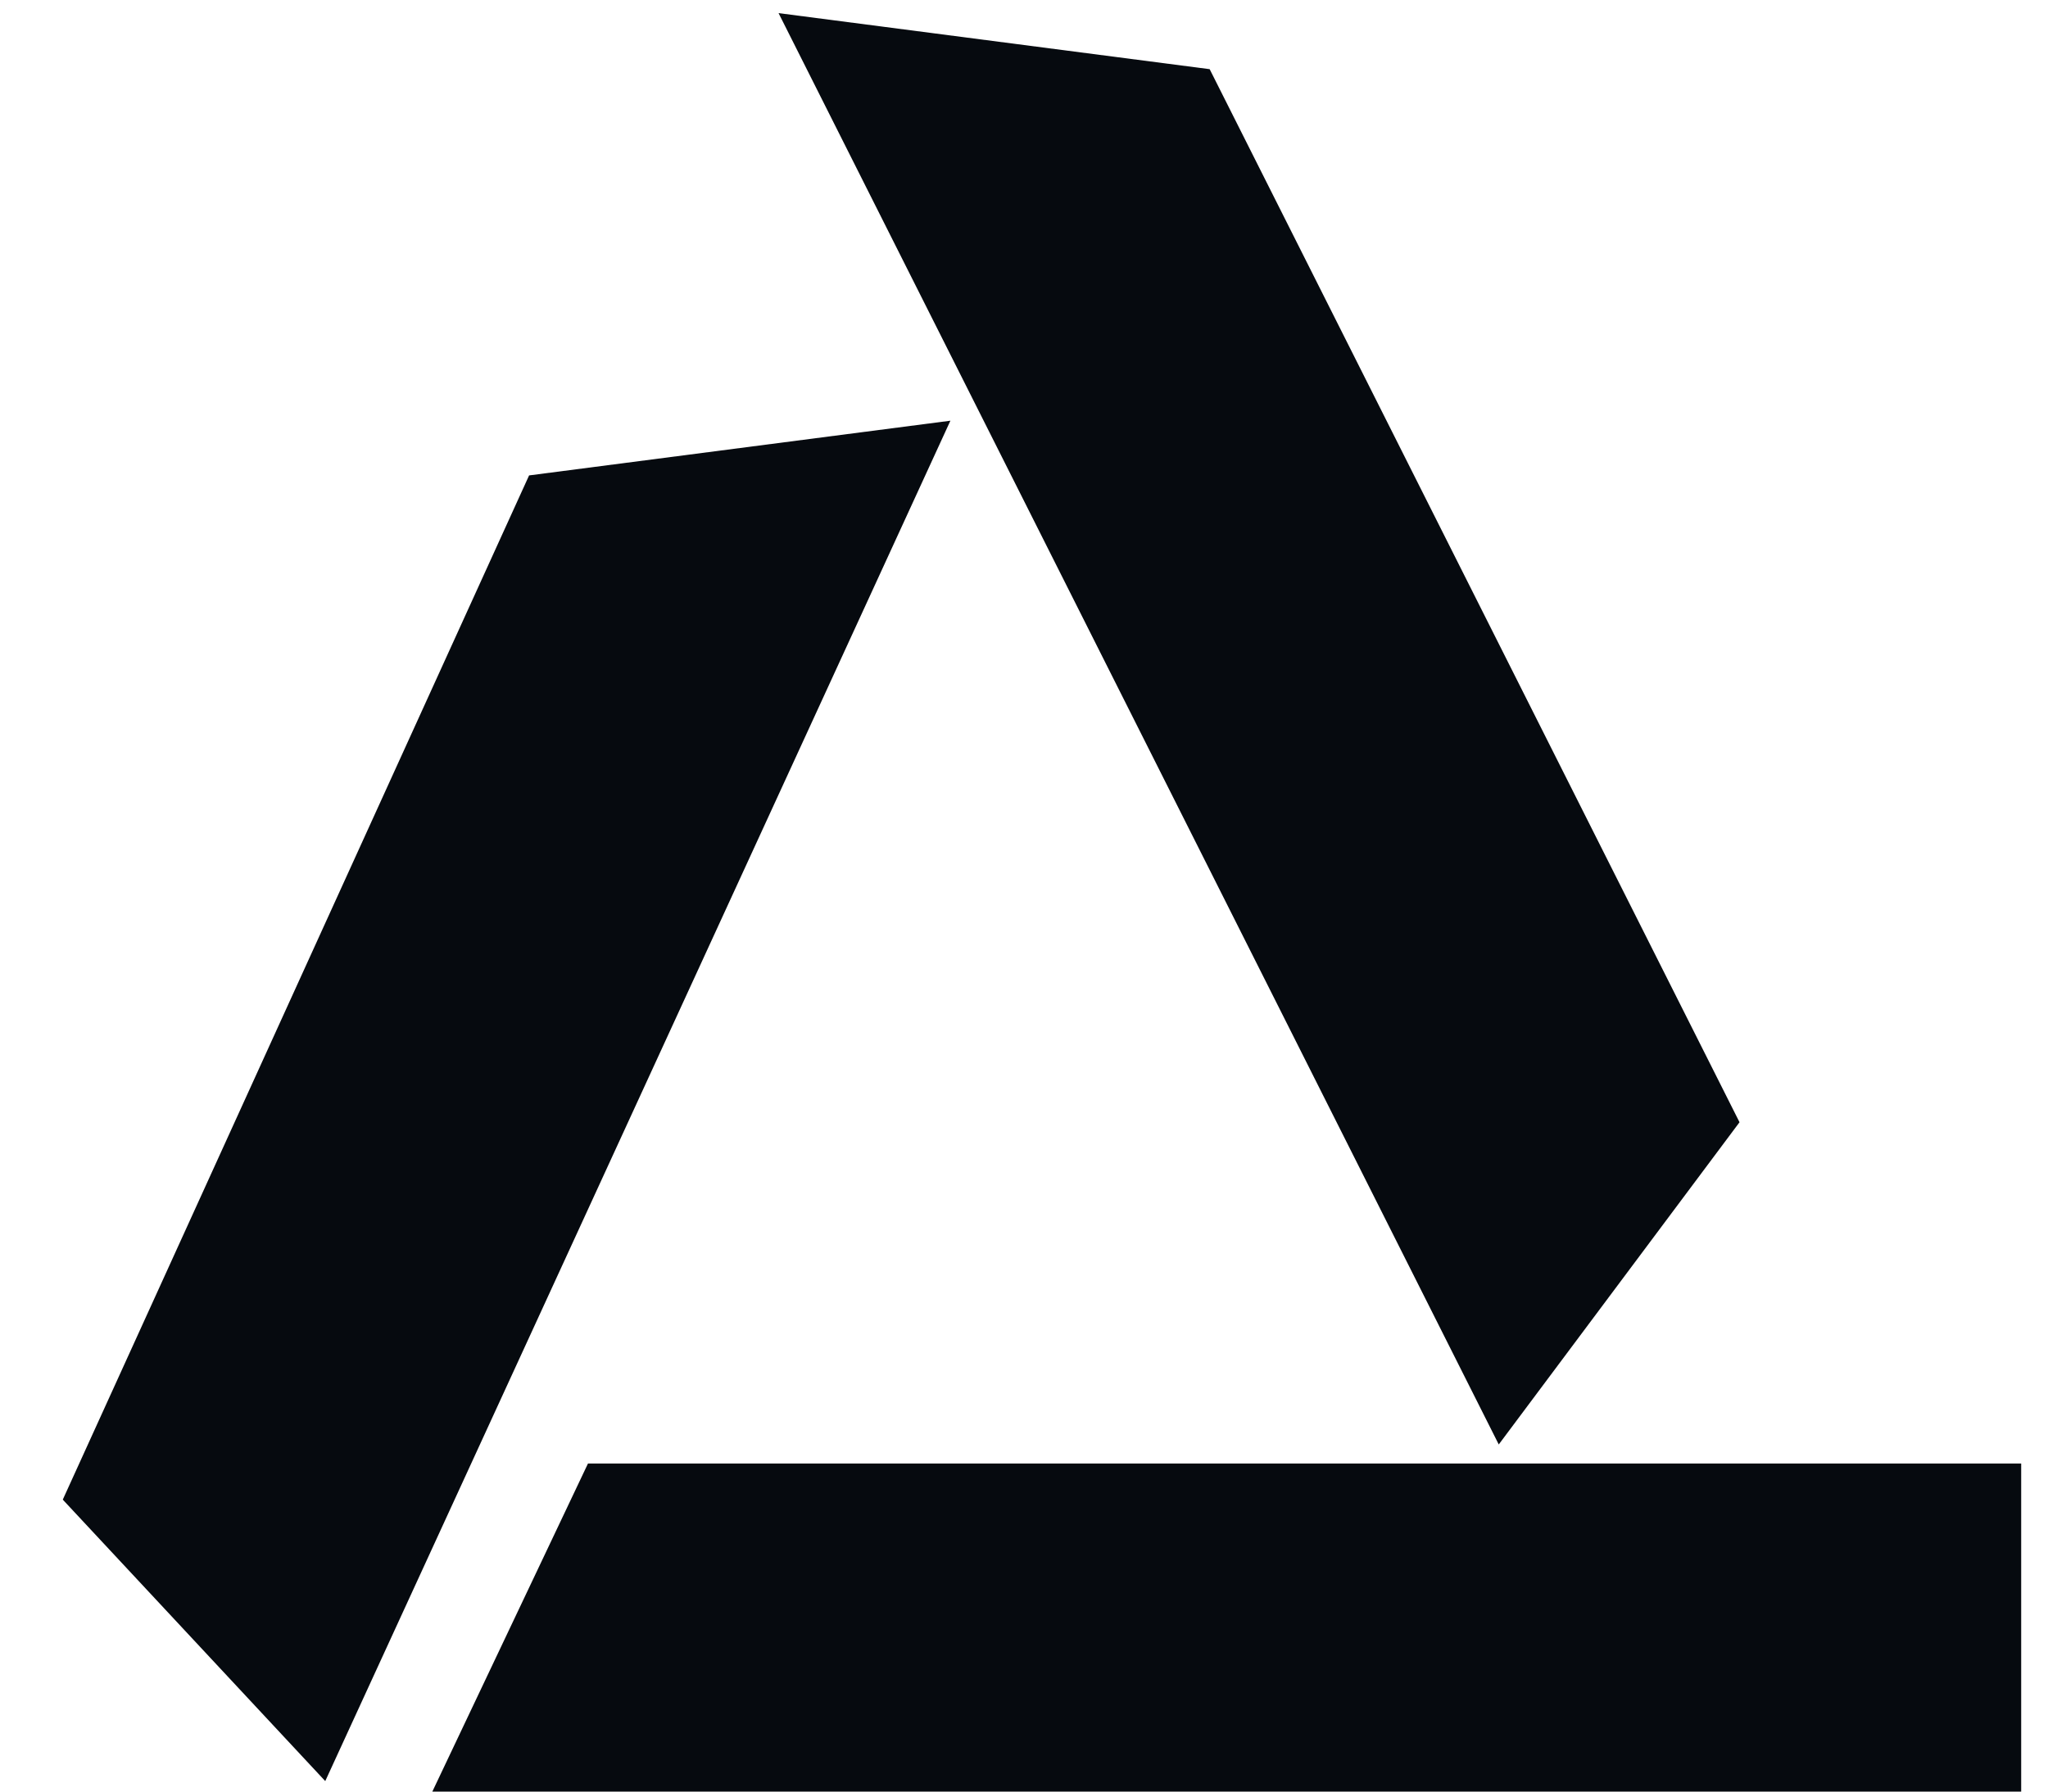 <svg width="32" height="28" viewBox="0 0 32 28" fill="none" xmlns="http://www.w3.org/2000/svg">
<path d="M27.18 17.539L18.901 1.081L12.165 0.205L23.418 22.575L27.18 17.539Z" fill="#060A0F"/>
<path d="M31.581 22.873H9.187L6.751 28.009H31.581V22.873Z" fill="#060A0F"/>
<path d="M8.267 7.43L0.981 23.437L5.082 27.836L14.85 6.575L8.267 7.43Z" fill="#060A0F"/>
</svg>
